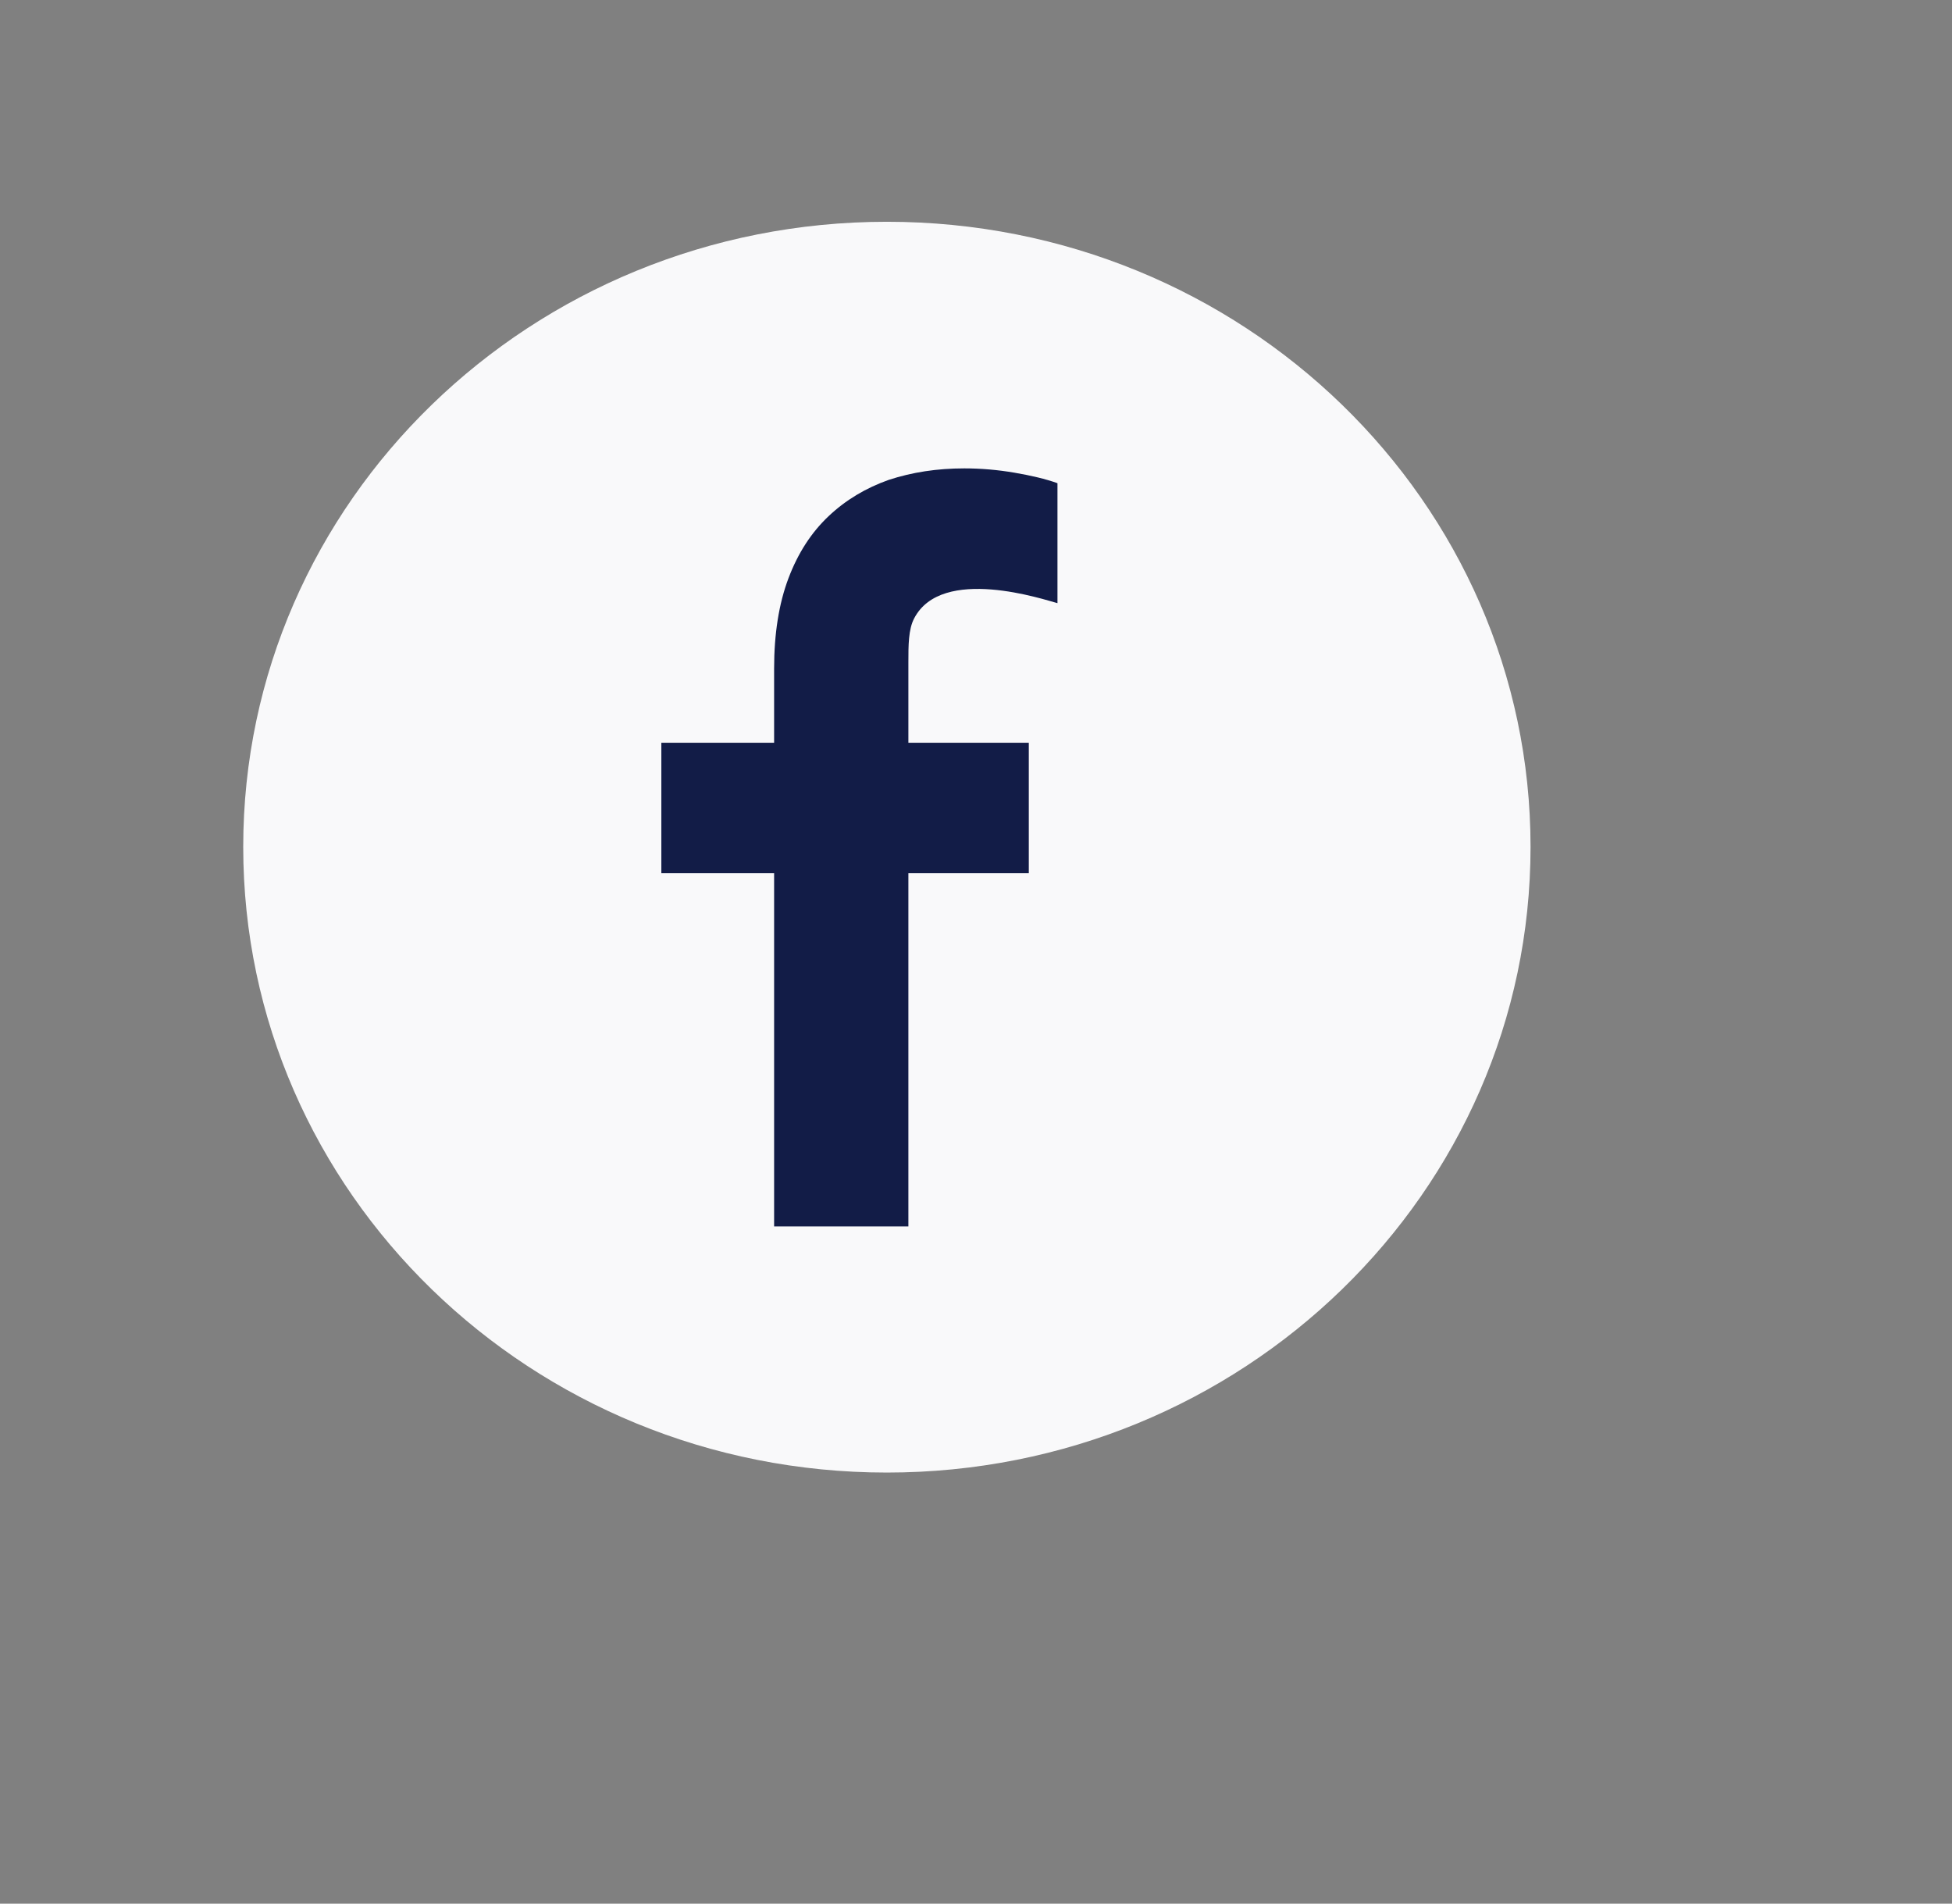 <?xml version="1.0" encoding="utf-8"?>
<!-- Generator: Adobe Illustrator 26.4.1, SVG Export Plug-In . SVG Version: 6.00 Build 0)  -->
<svg version="1.1" id="Layer_1" xmlns="http://www.w3.org/2000/svg" xmlns:xlink="http://www.w3.org/1999/xlink" x="0px" y="0px"
	 viewBox="0 0 40.85 39.83" style="enable-background:new 0 0 40.85 39.83;" xml:space="preserve">
<rect x="0" y="0" width="40.85" height="39.83" fill="#808080" stroke="none"/>
<style type="text/css">
	.st0{fill:url(#SVGID_1_);}
	.st1{fill:url(#SVGID_00000003075279262181915320000005545946499616936578_);}
	.st2{fill:#F9F9FA;}
	.st3{fill:#D8D9D8;}
	
		.st4{clip-path:url(#SVGID_00000116236381341184701660000015344620305720332198_);fill:url(#SVGID_00000134928291869568311040000011328945826684225424_);}
	.st5{fill:#121111;}
	.st6{fill:#F6EA12;}
	.st7{fill:#1D9849;}
	.st8{fill:#F7C047;}
	.st9{fill:#DC2427;}
	.st10{fill:#288AC7;}
	
		.st11{clip-path:url(#SVGID_00000154404676076852147640000005084757057875519143_);fill:url(#SVGID_00000106115420261823911600000001153598022525043902_);}
	
		.st12{clip-path:url(#SVGID_00000006673327172396544330000015710074169562363830_);fill:url(#SVGID_00000053530020403469144460000012098948820960496002_);}
	
		.st13{clip-path:url(#SVGID_00000080922799741880518320000007900416624962983852_);fill:url(#SVGID_00000173871626588004531010000003756860217304243593_);}
	.st14{fill:#9B6B3A;}
	.st15{fill:none;stroke:#9B6B3A;stroke-width:0.462;stroke-miterlimit:10;}
	
		.st16{clip-path:url(#SVGID_00000121971551384460622770000002899321299911318458_);fill:url(#SVGID_00000055695105489555942160000001639824491329561510_);}
	
		.st17{clip-path:url(#SVGID_00000060709067190080503310000015537615202583029439_);fill:url(#SVGID_00000090277744235403789920000010306634756439845762_);}
	
		.st18{clip-path:url(#SVGID_00000030483088991946650870000002504973923821620919_);fill:url(#SVGID_00000171711617213462268600000004082475109904514212_);}
	.st19{fill:#FFFFFF;}
	.st20{fill:none;}
	.st21{fill:url(#SVGID_00000091694851658849310730000014963406719464048799_);}
	.st22{fill:url(#SVGID_00000121986204610371212760000011318143084791336847_);}
	.st23{fill:url(#SVGID_00000154414352299325137740000003246359462458553482_);}
	.st24{fill:url(#SVGID_00000070111163705209602010000008402708424529635473_);}
	.st25{fill:url(#SVGID_00000094612247956499799460000009592340521016364422_);}
	.st26{fill:url(#SVGID_00000090281367674193914710000008934571385533170337_);}
	.st27{fill:url(#SVGID_00000072268680229778050670000013561050641329475498_);}
	.st28{fill:url(#SVGID_00000078043343834774306700000007930461398301170564_);}
	.st29{fill:url(#SVGID_00000024691790994254258040000017043572996954780326_);}
	.st30{fill:url(#SVGID_00000057108614554205546600000009334193679019922097_);}
	.st31{fill:url(#SVGID_00000016073442749689874710000007014491521126670736_);}
	.st32{fill:url(#SVGID_00000116202977110987853930000006407943902498645936_);}
	.st33{fill:url(#SVGID_00000159467888041315881450000010480523587845504389_);}
	.st34{fill:url(#SVGID_00000104686074544738382670000013670529361575182514_);}
	.st35{fill:url(#SVGID_00000181067756990555199650000018140104043045986463_);}
	.st36{fill:url(#SVGID_00000042005616665306601420000008934198632648222907_);}
	.st37{fill:url(#SVGID_00000119818103192645385470000006047386667325729684_);}
	.st38{fill:url(#SVGID_00000028316724937679277130000004366781962697250972_);}
	.st39{fill:url(#SVGID_00000069379354044507829680000005338905469398801336_);}
	.st40{fill:url(#SVGID_00000139268789106038633550000004979722164640944293_);}
	.st41{fill:url(#SVGID_00000171707442614560287910000006687767580275325620_);}
	.st42{fill:url(#SVGID_00000078735091373919830350000005209245005756062099_);}
	.st43{fill:url(#SVGID_00000108302938038835285850000004098574051609492114_);}
	.st44{fill:url(#SVGID_00000020390750488586710520000012063933706232278947_);}
	.st45{fill:url(#SVGID_00000151537057073672180450000009732166403861430682_);}
	
		.st46{clip-path:url(#SVGID_00000047033045392545118940000001078453179409375167_);fill:url(#SVGID_00000020377113350727317130000006613499427626017445_);}
	.st47{fill:#179BD7;}
	.st48{fill:none;stroke:#2A2D44;stroke-width:1.191;stroke-miterlimit:10;}
	.st49{fill:#121C47;}
	.st50{fill:#CAE7F9;}
	.st51{fill:#E01F26;}
</style>
<g>
	<path class="st2" d="M32.03,17.72c0,7.23-6.03,13.09-13.47,13.09c-7.44,0-13.47-5.86-13.47-13.09c0-7.23,6.03-13.08,13.47-13.08
		C26,4.64,32.03,10.49,32.03,17.72"/>
	<path class="st49" d="M22.13,12.62c-0.27-0.07-2.42-0.8-3,0.32c-0.12,0.23-0.12,0.56-0.12,0.92v1.68h2.52v2.73h-2.52v7.39H16.2
		v-7.39h-2.36v-2.73h2.36v-1.55c0-0.73,0.1-1.36,0.3-1.89c0.2-0.53,0.48-0.96,0.84-1.3c0.36-0.34,0.78-0.59,1.26-0.76
		c0.49-0.16,1.01-0.24,1.58-0.24c0.35,0,0.7,0.03,1.05,0.09c0.35,0.06,0.65,0.13,0.9,0.22V12.62z"/>
</g>
</svg>
